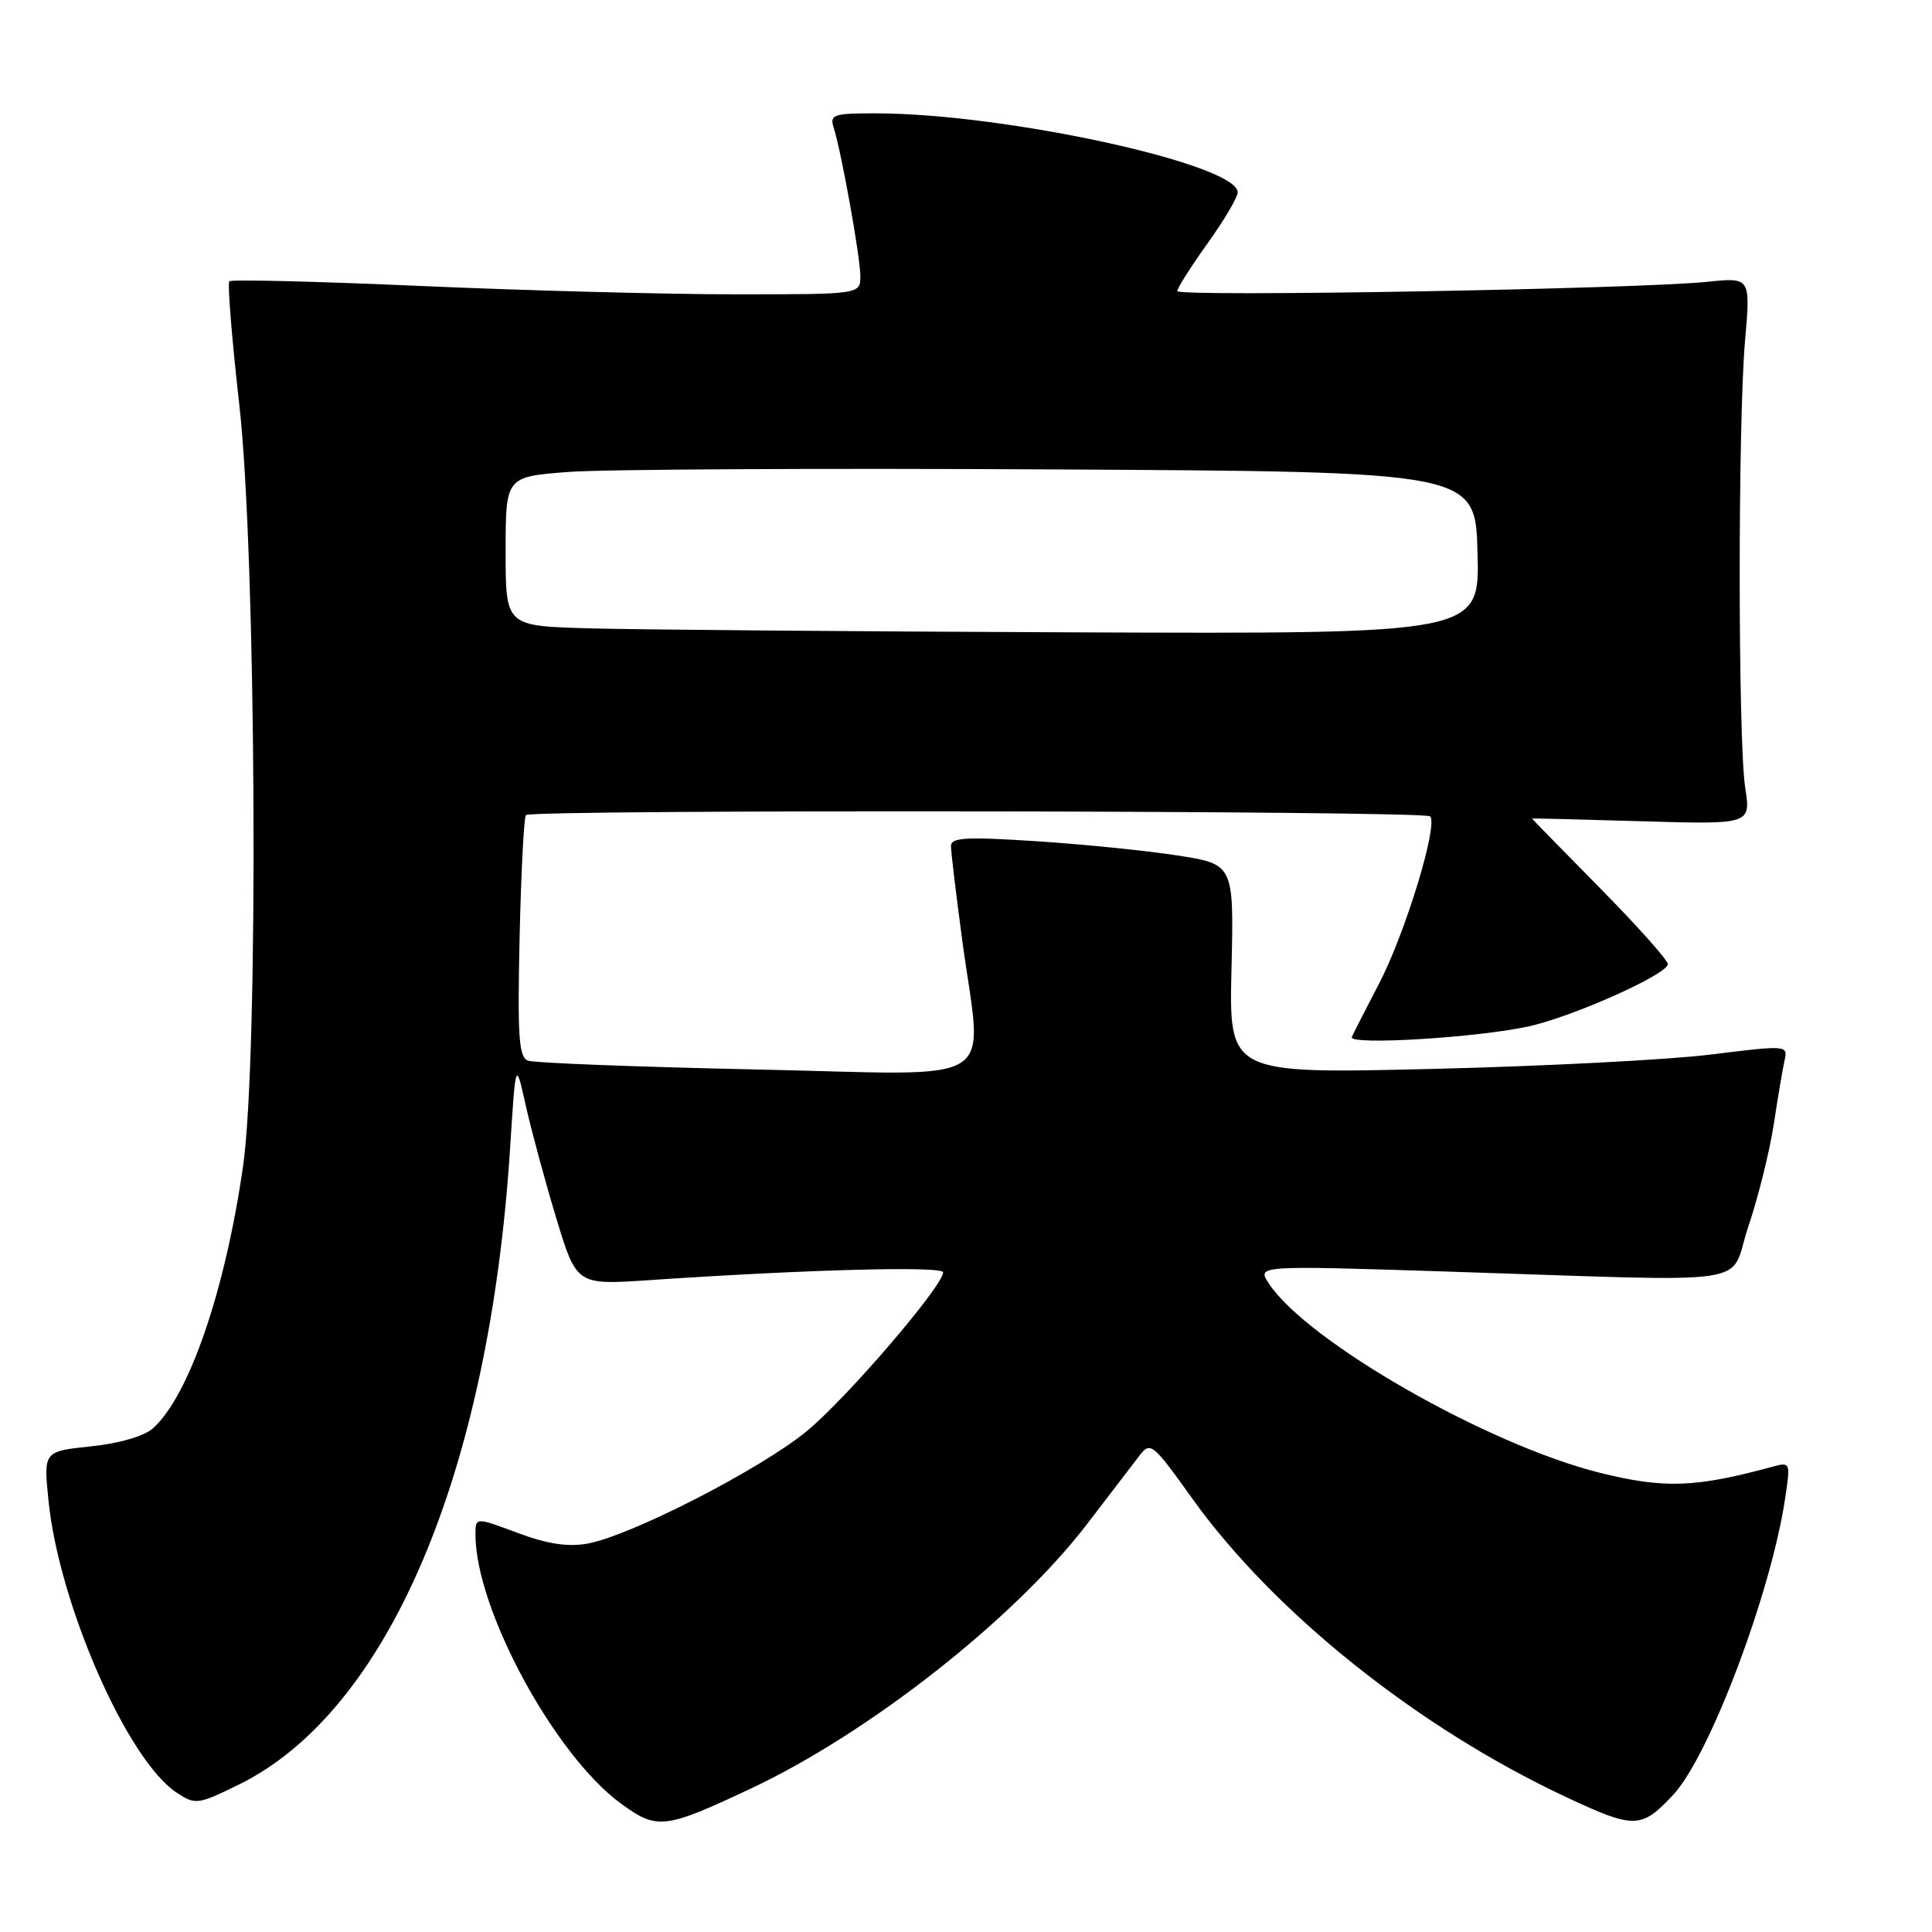 <?xml version="1.0" encoding="UTF-8" standalone="no"?>
<!DOCTYPE svg PUBLIC "-//W3C//DTD SVG 1.1//EN" "http://www.w3.org/Graphics/SVG/1.1/DTD/svg11.dtd" >
<svg xmlns="http://www.w3.org/2000/svg" xmlns:xlink="http://www.w3.org/1999/xlink" version="1.1" viewBox="0 0 256 256">
 <g >
 <path fill="currentColor"
d=" M 99.50 236.99 C 115.19 229.61 134.40 214.50 144.00 202.00 C 147.03 198.05 150.18 193.94 151.00 192.86 C 152.43 190.99 152.75 191.25 157.92 198.48 C 168.76 213.64 187.85 228.90 207.43 238.08 C 216.60 242.38 217.46 242.36 221.71 237.82 C 226.50 232.70 234.67 211.08 236.54 198.55 C 237.26 193.78 237.23 193.71 234.89 194.34 C 224.65 197.13 220.52 197.27 211.98 195.15 C 197.14 191.45 173.23 177.79 168.14 170.09 C 166.54 167.68 166.54 167.68 191.52 168.48 C 234.02 169.84 228.93 170.60 231.67 162.50 C 232.97 158.65 234.48 152.57 235.03 149.00 C 235.57 145.43 236.22 141.59 236.47 140.48 C 236.91 138.50 236.76 138.48 226.71 139.73 C 221.09 140.43 204.43 141.29 189.68 141.64 C 162.85 142.28 162.85 142.28 163.18 128.40 C 163.50 114.52 163.50 114.52 156.00 113.35 C 151.88 112.71 143.44 111.86 137.25 111.46 C 127.98 110.86 126.00 110.97 126.01 112.11 C 126.01 112.88 126.68 118.45 127.49 124.50 C 130.16 144.43 133.35 142.41 100.21 141.71 C 84.38 141.37 70.76 140.85 69.96 140.54 C 68.74 140.07 68.56 137.35 68.85 124.24 C 69.05 115.58 69.42 108.28 69.69 108.00 C 70.42 107.24 188.74 107.40 189.50 108.17 C 190.60 109.27 186.21 123.65 182.75 130.30 C 180.97 133.71 179.34 136.91 179.12 137.41 C 178.63 138.54 195.80 137.50 202.61 135.99 C 208.50 134.68 221.00 129.08 221.00 127.75 C 221.00 127.23 216.95 122.69 212.00 117.67 C 207.05 112.65 203.00 108.51 203.00 108.46 C 203.00 108.42 209.52 108.58 217.50 108.82 C 232.00 109.25 232.00 109.25 231.25 104.38 C 230.29 98.12 230.27 56.09 231.23 45.12 C 231.96 36.75 231.96 36.75 226.23 37.34 C 217.05 38.30 156.00 39.37 156.00 38.57 C 156.00 38.17 157.80 35.33 160.00 32.26 C 162.20 29.19 164.00 26.14 164.00 25.49 C 164.00 21.77 133.41 15.07 116.18 15.02 C 110.49 15.00 109.92 15.18 110.45 16.85 C 111.49 20.11 114.00 34.09 114.00 36.59 C 114.00 39.00 114.00 39.00 97.48 39.00 C 88.39 39.00 69.69 38.50 55.91 37.90 C 42.14 37.29 30.66 37.01 30.39 37.27 C 30.13 37.54 30.72 44.90 31.71 53.63 C 33.96 73.59 34.29 139.97 32.21 154.50 C 29.84 171.02 25.07 184.92 20.28 189.25 C 19.11 190.30 15.86 191.25 12.05 191.65 C 5.76 192.31 5.76 192.31 6.43 198.88 C 7.84 212.66 16.90 233.27 23.43 237.55 C 25.90 239.17 26.23 239.12 31.60 236.49 C 51.39 226.81 64.85 195.21 67.60 152.00 C 68.33 140.50 68.33 140.50 69.67 146.50 C 70.41 149.80 72.22 156.50 73.70 161.39 C 76.40 170.27 76.40 170.27 85.95 169.63 C 106.97 168.21 125.00 167.73 124.97 168.60 C 124.92 170.44 112.28 185.17 106.98 189.57 C 100.91 194.61 83.55 203.52 77.82 204.54 C 75.23 205.00 72.49 204.58 68.57 203.11 C 63.00 201.03 63.00 201.03 63.00 203.33 C 63.00 213.17 73.41 232.45 82.21 238.93 C 87.07 242.50 88.01 242.39 99.50 236.99 Z  M 77.75 83.25 C 67.00 82.93 67.00 82.93 67.00 73.06 C 67.00 63.18 67.00 63.18 75.25 62.54 C 79.79 62.18 108.70 62.03 139.50 62.20 C 195.50 62.50 195.50 62.50 195.78 73.25 C 196.07 84.00 196.07 84.00 142.28 83.79 C 112.70 83.67 83.66 83.43 77.75 83.25 Z "/>
</g>
</svg>
